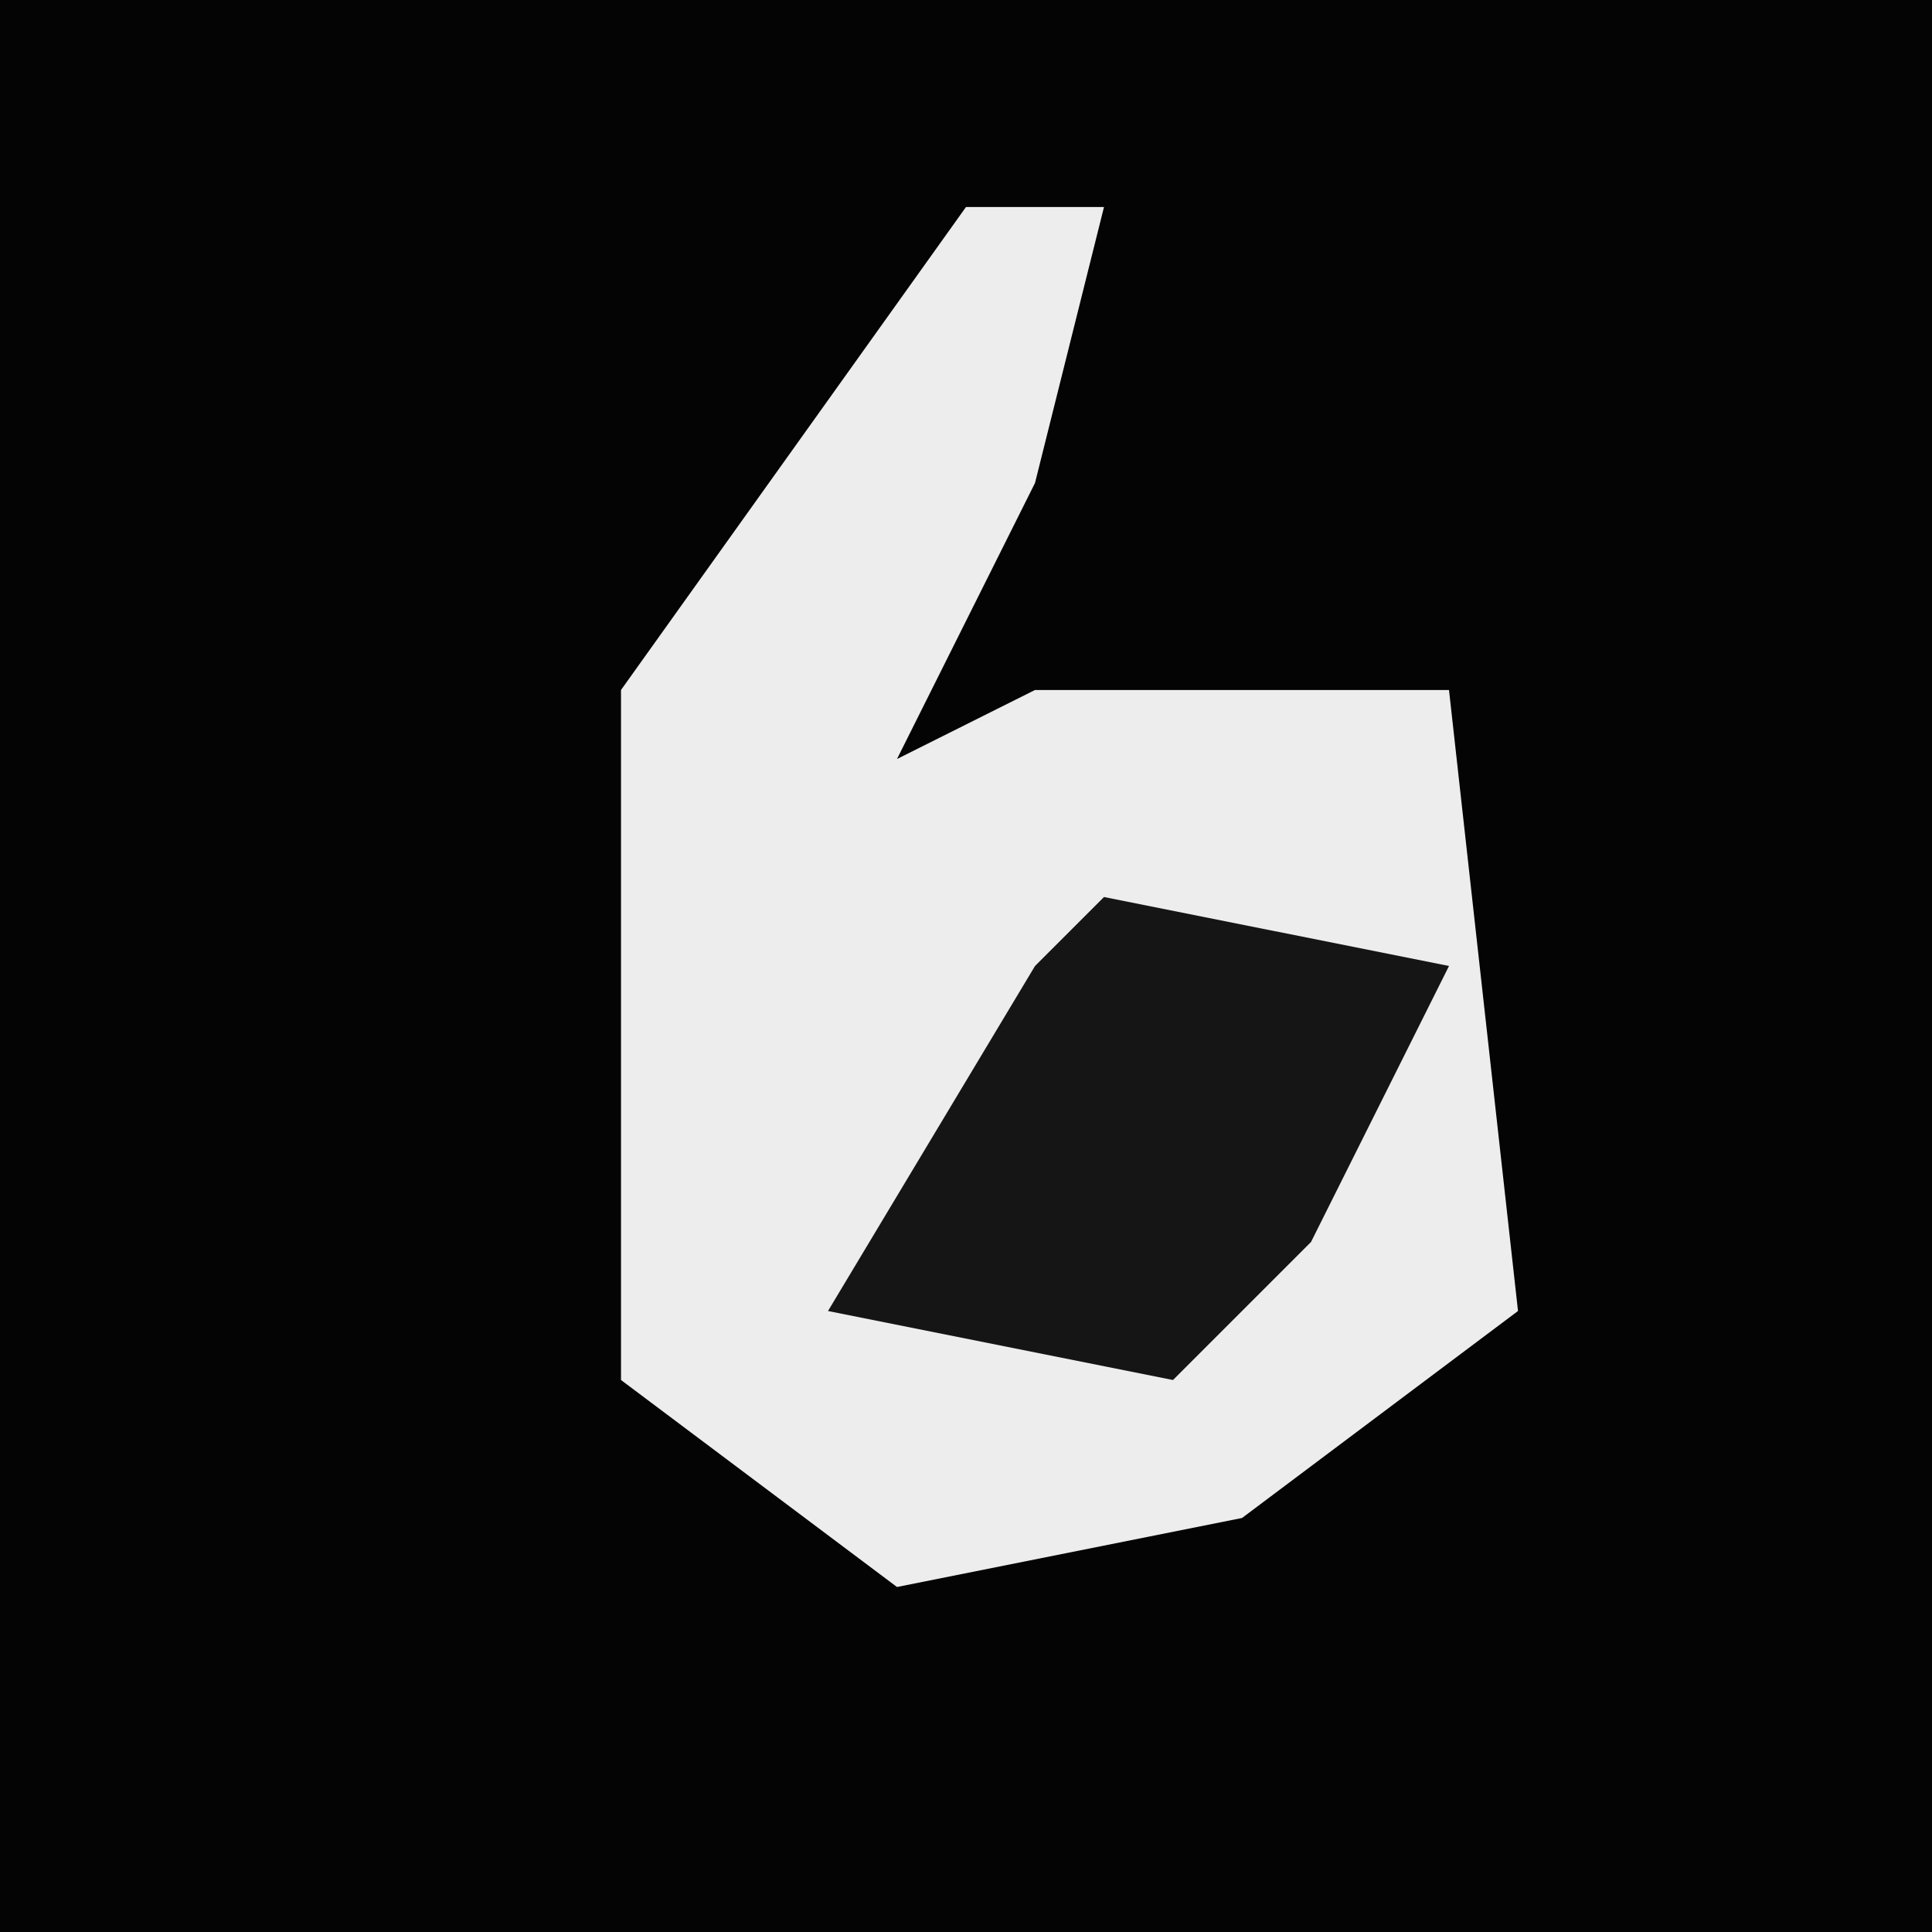 <?xml version="1.0" encoding="UTF-8"?>
<svg version="1.1" xmlns="http://www.w3.org/2000/svg" width="28" height="28">
<path d="M0,0 L28,0 L28,28 L0,28 Z " fill="#040404" transform="translate(0,0)"/>
<path d="M0,0 L2,0 L1,4 L-1,8 L1,7 L7,7 L8,16 L4,19 L-1,20 L-5,17 L-5,7 Z " fill="#EDEDED" transform="translate(14,3)"/>
<path d="M0,0 L5,1 L3,5 L1,7 L-4,6 L-1,1 Z " fill="#151515" transform="translate(16,13)"/>
</svg>
